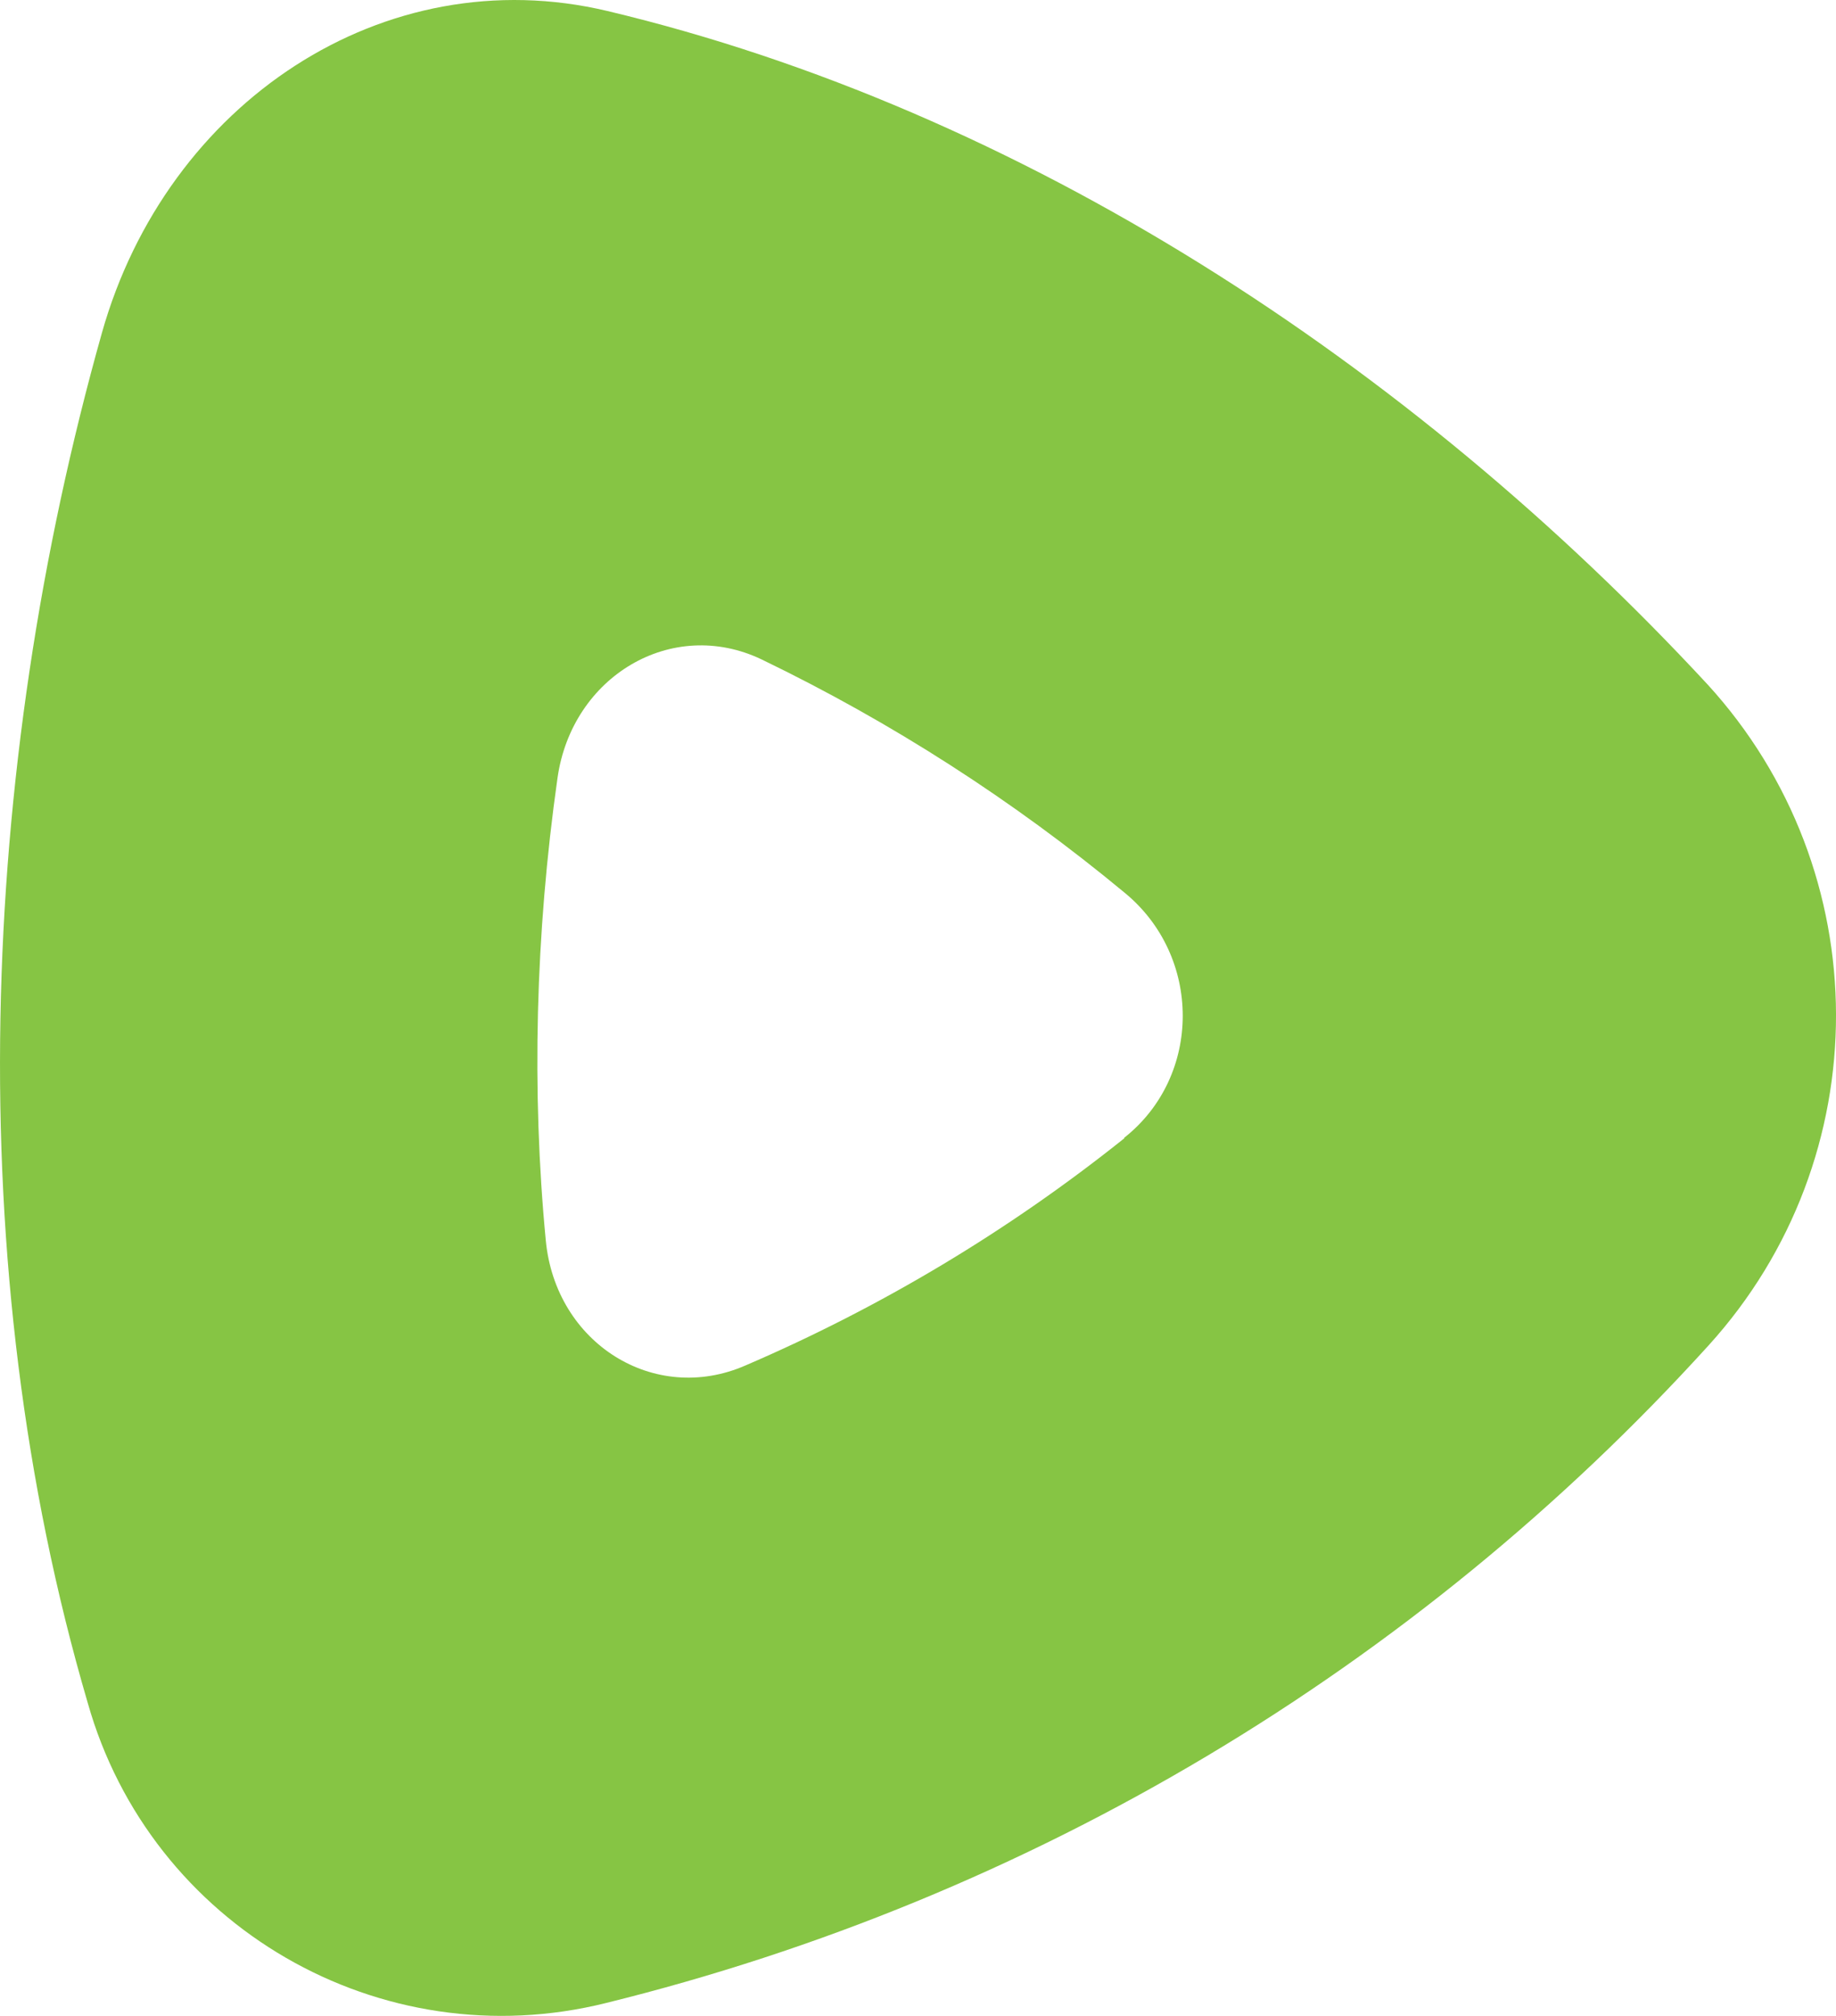 <?xml version="1.0" encoding="UTF-8"?>
<svg id="Layer_1" data-name="Layer 1" xmlns="http://www.w3.org/2000/svg" viewBox="0 0 727.61 798.58">
  <defs>
    <style>
      .cls-1 {
        fill: #86c544;
      }
    </style>
  </defs>
  <path class="cls-1" d="M445.54,450.71c30.91-24.43,30.91-71.99,0-97.19-43.99-36.46-92.25-67.45-143.73-92.3-35.54-16.97-75.21,6.68-80.88,47.05-8.76,61.71-10.3,123.93-4.64,183.06,3.86,40.88,43.01,65.31,79.07,49.62,53.87-23.14,104.38-53.41,150.16-89.99v-.26Zm231.04-179.72c67.85,74.13,68.07,187.61,.52,262-116.42,128.26-268.52,218.94-436.84,260.46-89.49,22.36-180.57-30.39-205.54-119.04C-16.03,501.37-8.56,305.7,40.38,131.89,66.13,40.62,152.16-16.72,240.77,4.37c164.07,39.08,318.1,139.61,435.81,266.63Z"/>
</svg>